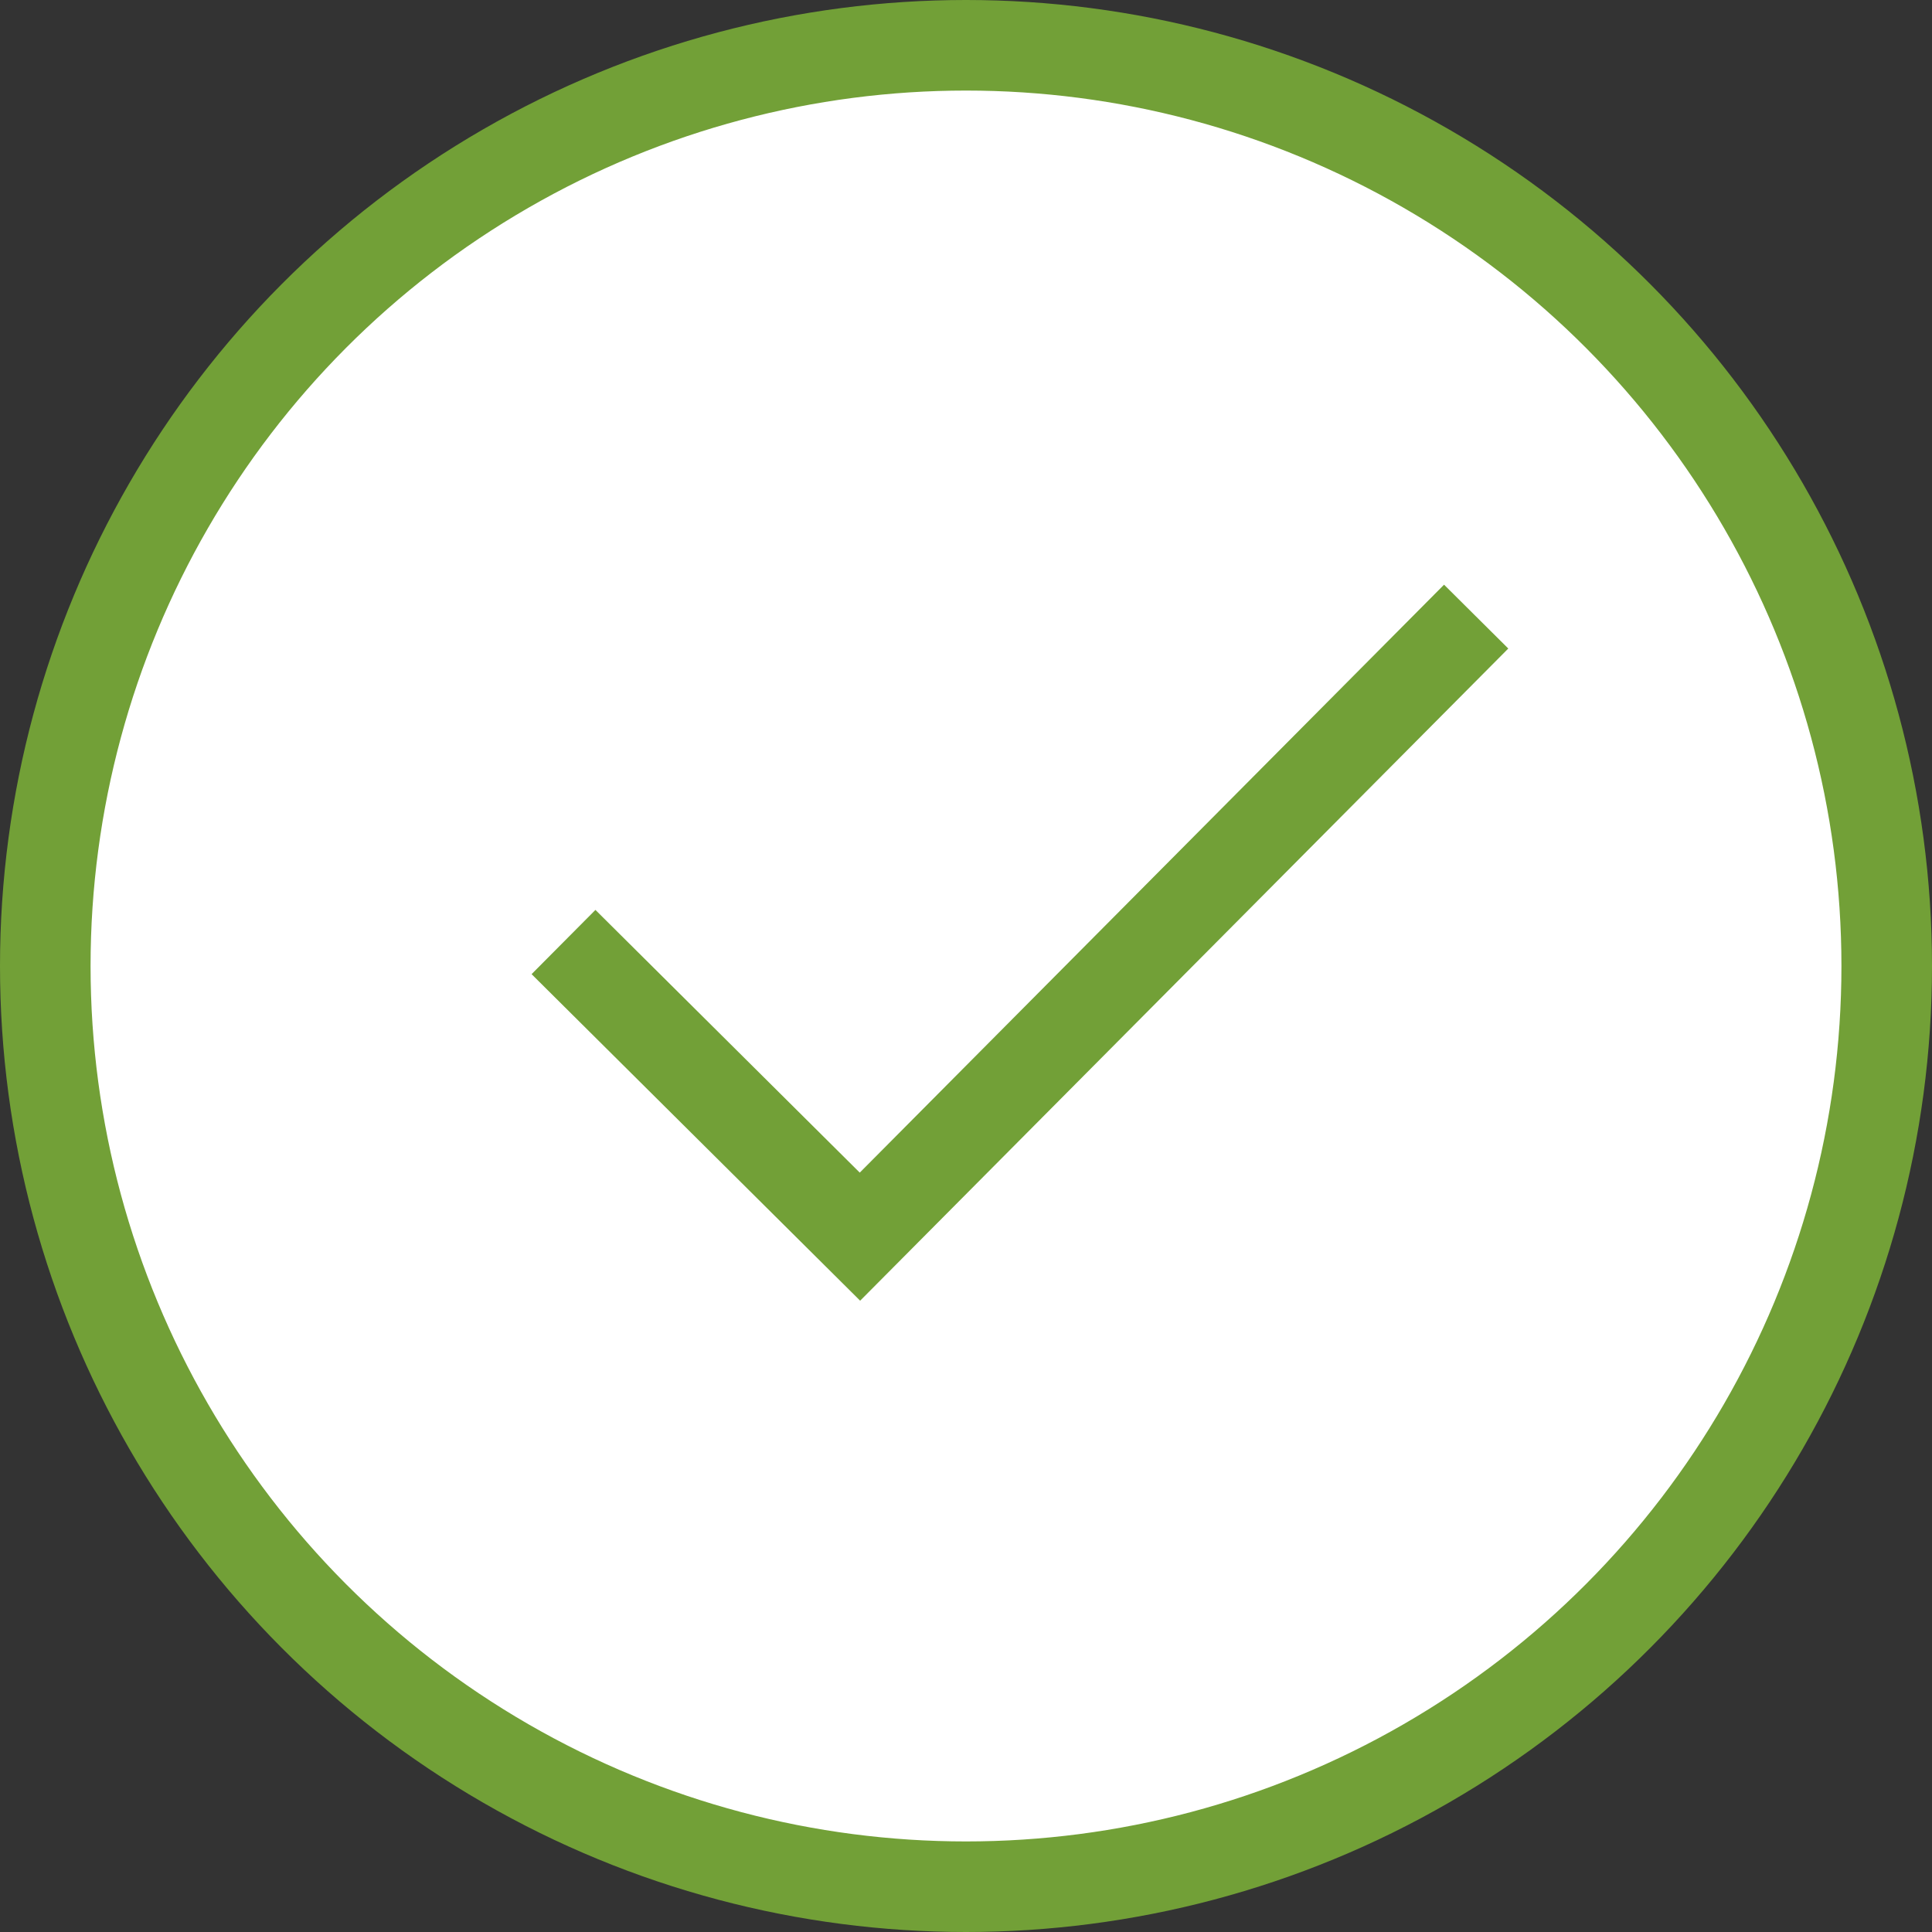 <svg width="64" height="64" viewBox="0 0 64 64" fill="none" xmlns="http://www.w3.org/2000/svg">
<rect x="0" y="0" width="64" height="64" fill="#333333" stroke="none"/>
<circle cx="32" cy="32" r="30.5" fill="white" stroke="#72A037" stroke-width="3"/>
<path d="M18.667 31.206L28.487 40.966L48.9 20.426" stroke="#72A037" stroke-width="3"/>
</svg>
